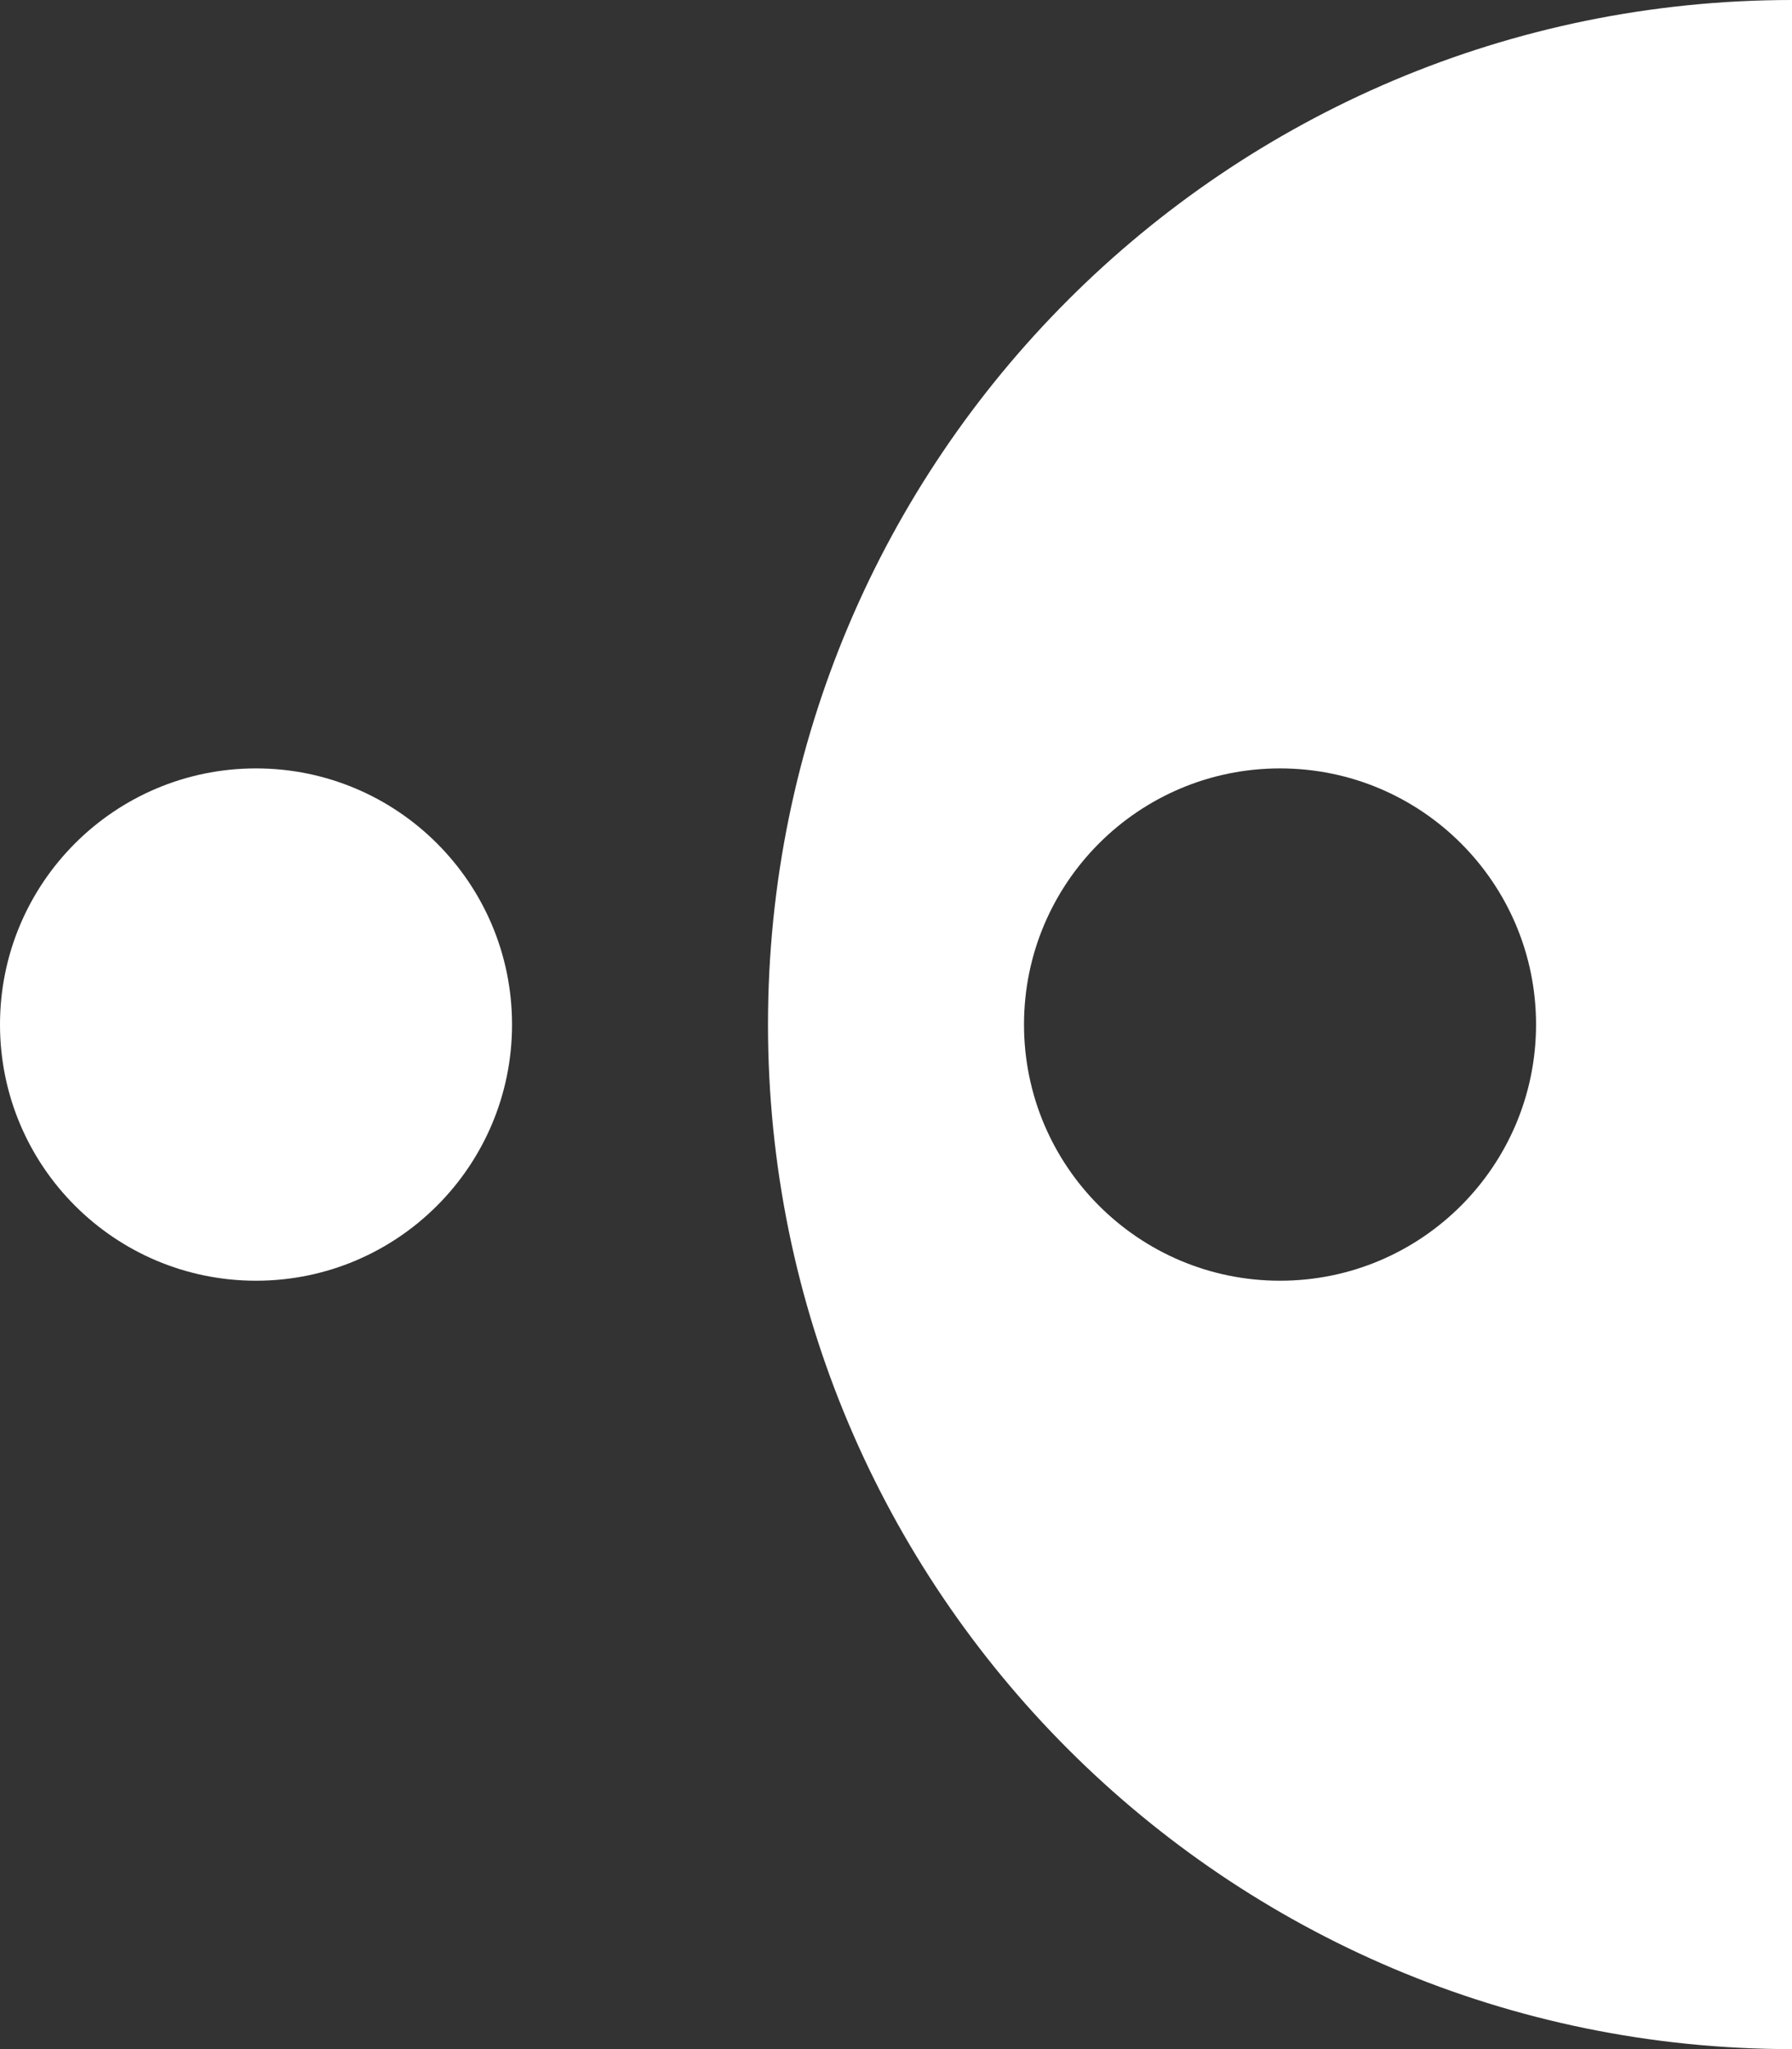<svg xmlns="http://www.w3.org/2000/svg" version="1.1" id="Warstwa_1" x="0" y="0" xml:space="preserve" viewBox="0 0 385.871 441"><rect x="0" y="0" width="385.871" height="441" fill="#333333" stroke="none"/><style type="text/css" id="style2"/><g id="g840" fill="#fff" stroke-width="1.482"><path d="M165.371 220.5c0 121.775 98.725 220.5 220.5 220.5V0c-121.775 0-220.5 98.725-220.5 220.5zm110.258 55.129c-30.448 0-55.129-24.681-55.129-55.129 0-30.448 24.681-55.129 55.129-55.129 30.447 0 55.128 24.681 55.128 55.129-.014 30.448-24.696 55.129-55.128 55.129z" id="path6"/><path d="M55.129 165.371C24.68 165.371 0 190.052 0 220.5c0 30.448 24.681 55.129 55.129 55.129 30.447 0 55.128-24.681 55.128-55.129 0-30.448-24.696-55.129-55.128-55.129z" id="path8"/></g></svg>
